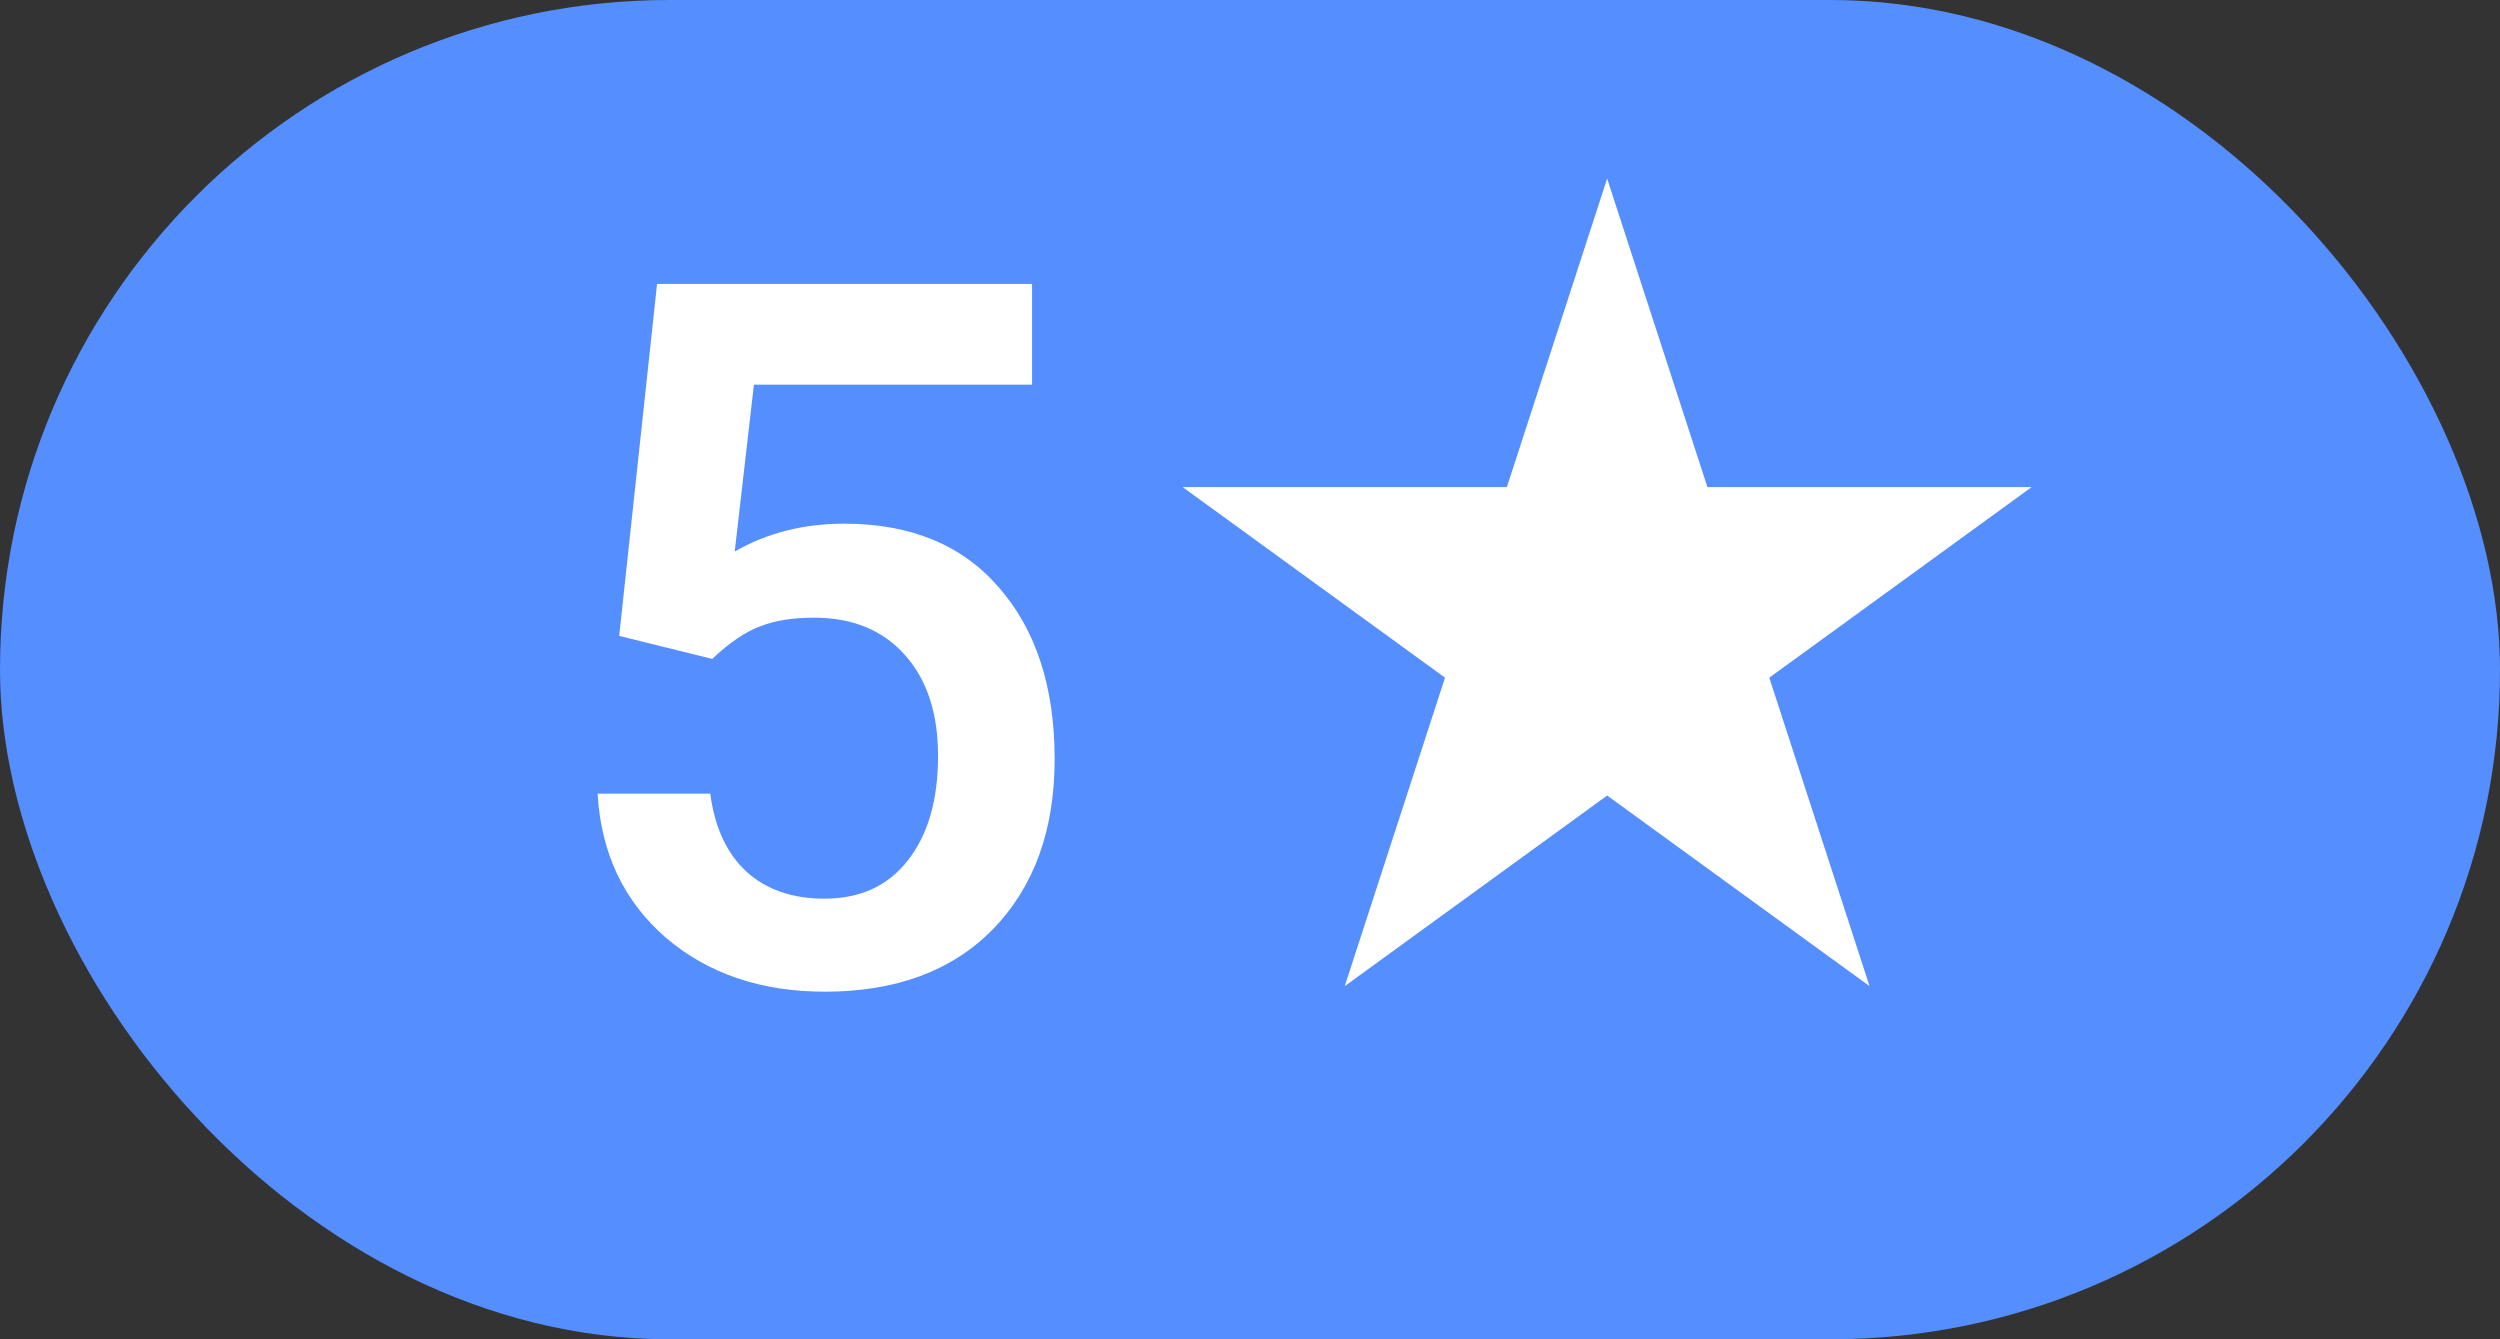 <svg width="28" height="15" viewBox="0 0 28 15" fill="none" xmlns="http://www.w3.org/2000/svg">
<rect x="0" y="0" width="28" height="15" fill="#333333" stroke="none"/>
<rect width="28" height="15" rx="7.5" fill="#558EFF"/>
<path d="M6.935 7.122L7.359 3.18H11.559V4.308H8.444L8.229 6.177C8.591 5.969 8.999 5.865 9.454 5.865C10.198 5.865 10.777 6.103 11.188 6.58C11.604 7.056 11.812 7.697 11.812 8.502C11.812 9.297 11.582 9.931 11.124 10.404C10.666 10.873 10.037 11.107 9.239 11.107C8.523 11.107 7.928 10.905 7.456 10.501C6.986 10.092 6.732 9.555 6.693 8.889H7.955C8.005 9.269 8.141 9.561 8.363 9.765C8.585 9.965 8.875 10.065 9.233 10.065C9.634 10.065 9.946 9.922 10.168 9.636C10.394 9.349 10.506 8.959 10.506 8.465C10.506 7.989 10.383 7.613 10.136 7.337C9.889 7.058 9.549 6.918 9.115 6.918C8.879 6.918 8.678 6.95 8.514 7.015C8.349 7.076 8.17 7.197 7.977 7.38L6.935 7.122Z" fill="white"/>
<path d="M18 2L19.123 5.455H22.755L19.816 7.59L20.939 11.045L18 8.91L15.061 11.045L16.184 7.59L13.245 5.455H16.877L18 2Z" fill="white"/>
</svg>
